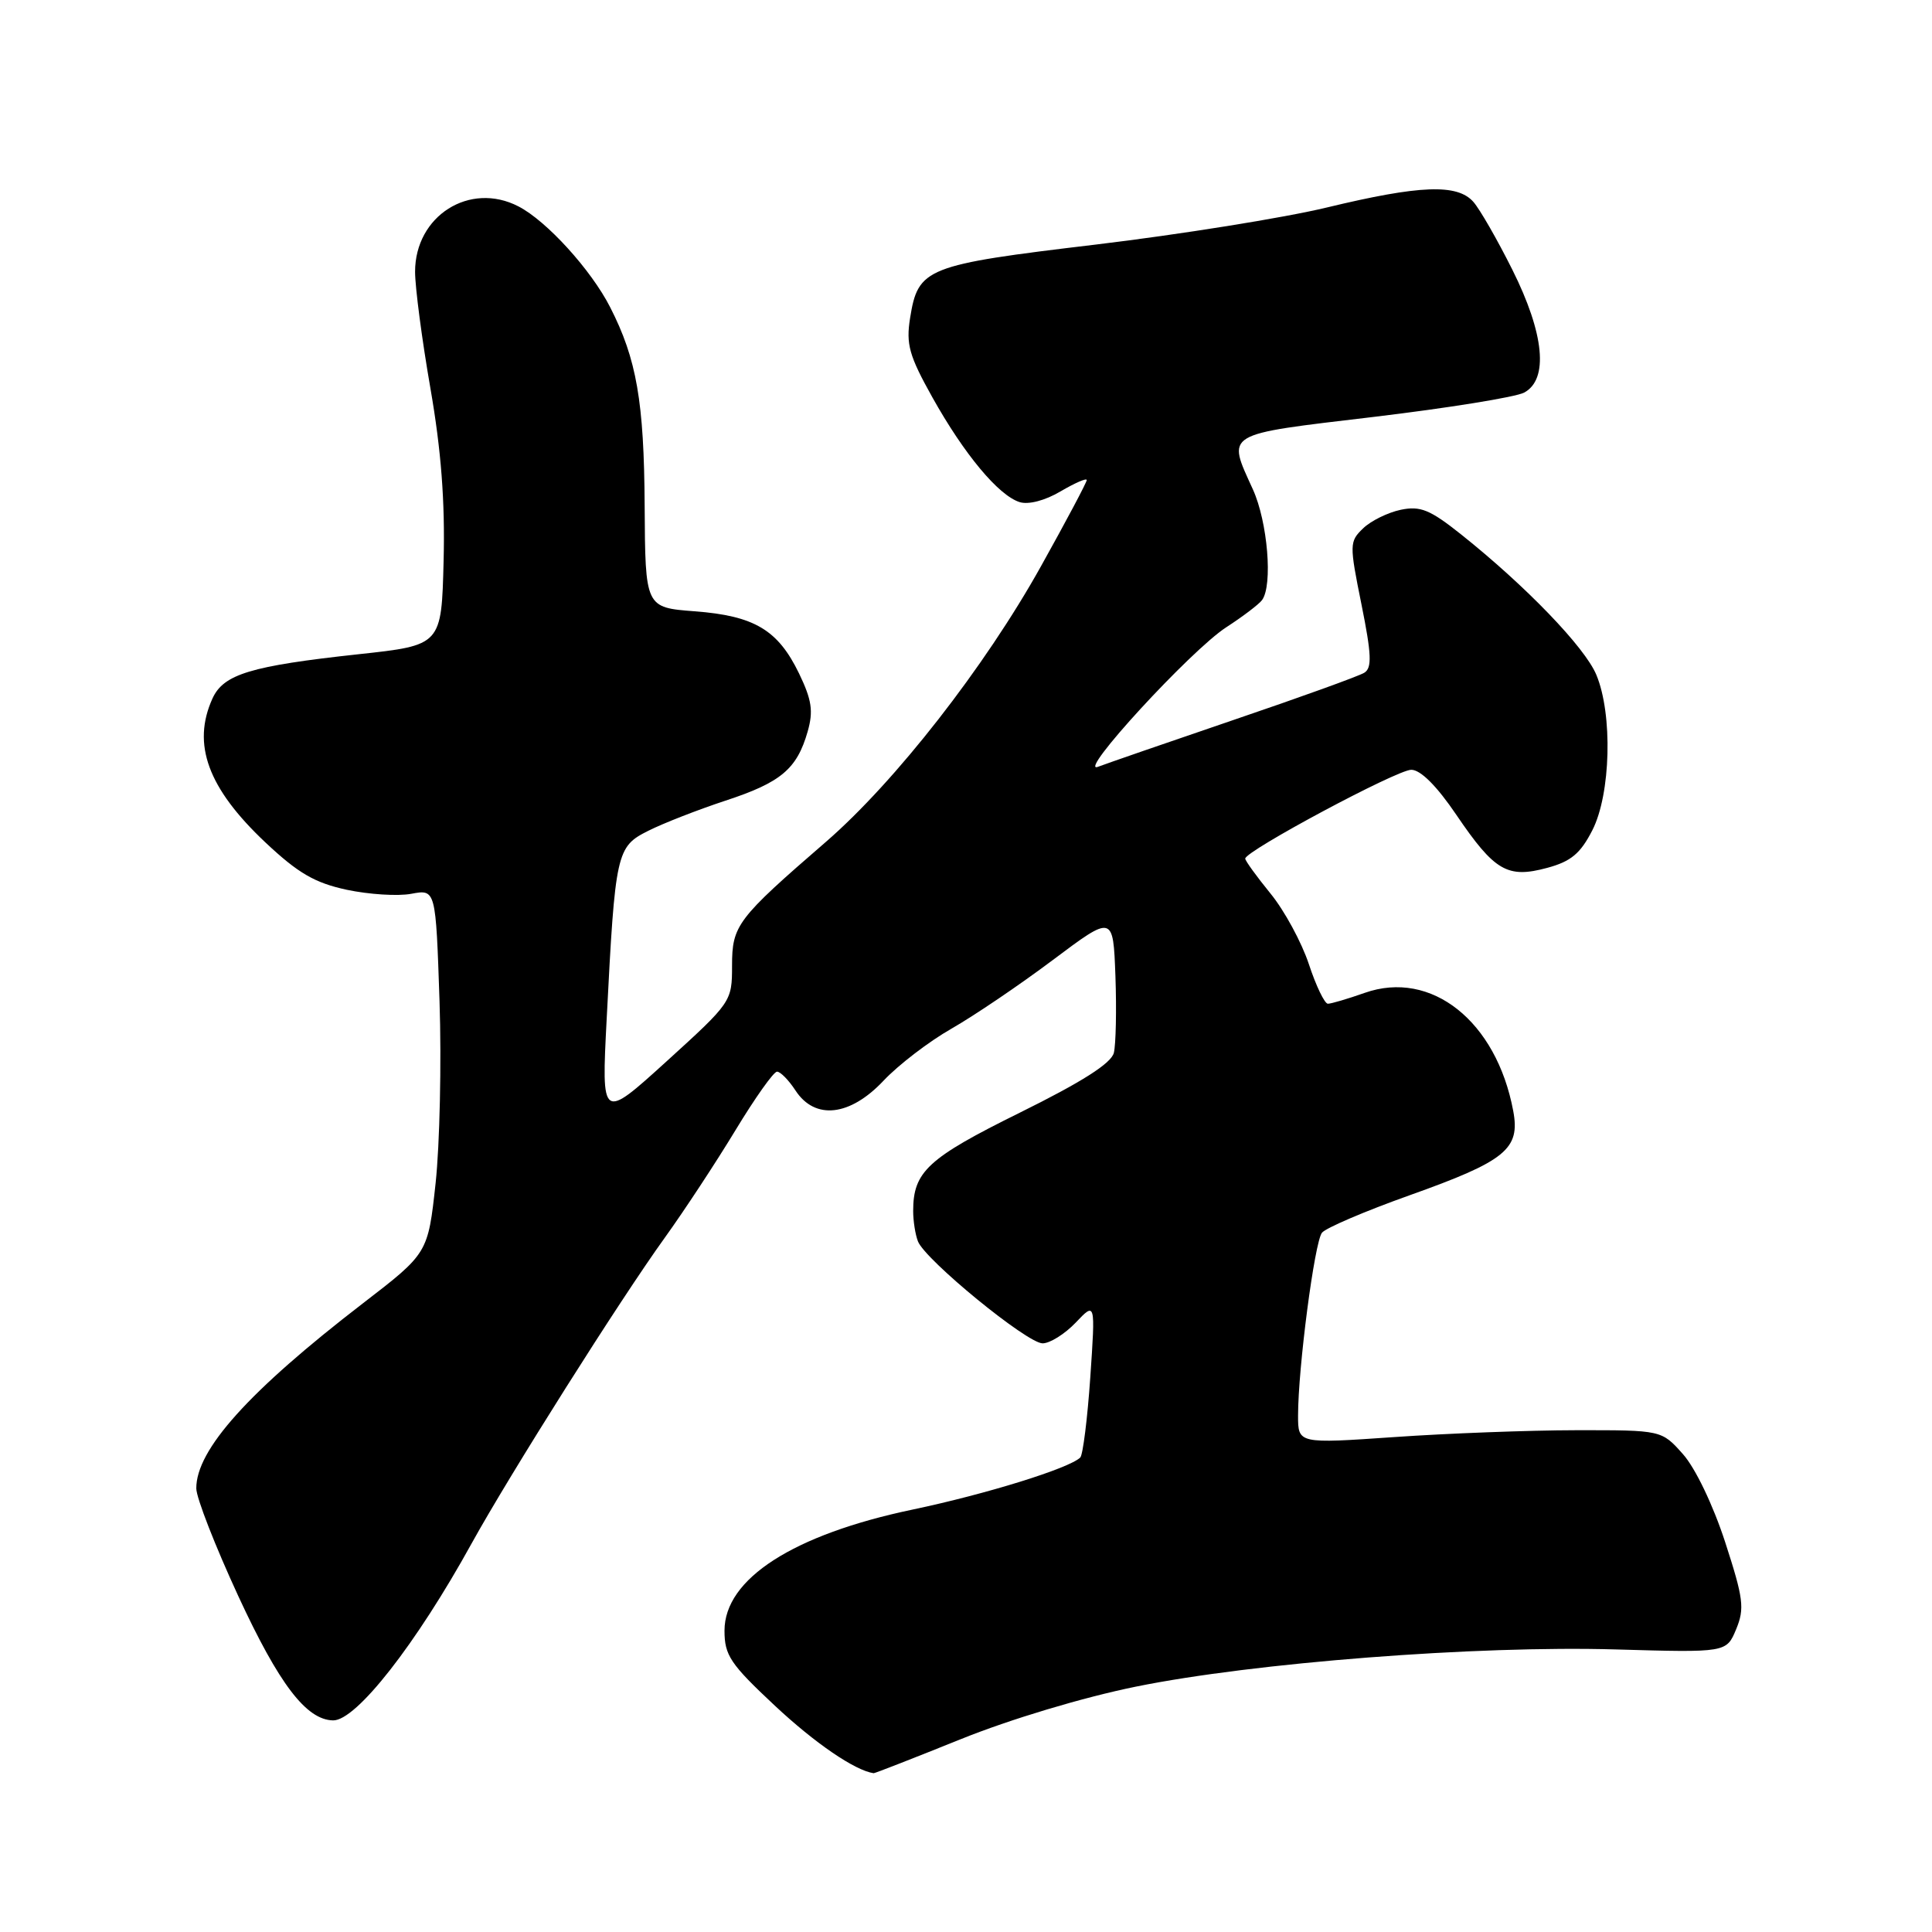 <?xml version="1.0" encoding="UTF-8" standalone="no"?>
<!DOCTYPE svg PUBLIC "-//W3C//DTD SVG 1.1//EN" "http://www.w3.org/Graphics/SVG/1.1/DTD/svg11.dtd" >
<svg xmlns="http://www.w3.org/2000/svg" xmlns:xlink="http://www.w3.org/1999/xlink" version="1.1" viewBox="0 0 256 256">
 <g >
 <path fill="currentColor"
d=" M 127.26 230.47 C 133.84 227.81 143.47 224.92 150.50 223.49 C 166.13 220.31 195.67 218.02 214.13 218.56 C 228.76 218.98 228.76 218.98 230.05 215.88 C 231.19 213.12 231.02 211.81 228.58 204.30 C 226.98 199.40 224.63 194.50 222.99 192.67 C 220.17 189.50 220.17 189.50 208.83 189.51 C 202.60 189.52 191.76 189.93 184.75 190.42 C 172.00 191.30 172.00 191.30 172.00 187.57 C 172.00 181.29 174.18 164.57 175.17 163.34 C 175.67 162.71 180.89 160.48 186.75 158.39 C 199.52 153.84 201.46 152.26 200.51 147.20 C 198.28 135.30 189.65 128.45 180.83 131.56 C 178.59 132.35 176.39 133.00 175.95 133.00 C 175.52 133.00 174.38 130.64 173.43 127.75 C 172.47 124.86 170.19 120.65 168.35 118.40 C 166.51 116.14 165.00 114.06 165.00 113.77 C 165.00 112.76 185.10 102.00 187.00 102.00 C 188.23 102.00 190.38 104.14 192.98 107.98 C 198.04 115.43 199.74 116.42 205.00 115.00 C 208.16 114.15 209.42 113.10 211.00 110.00 C 213.44 105.22 213.71 94.63 211.52 89.41 C 210.00 85.76 202.16 77.63 193.60 70.81 C 189.48 67.53 188.21 67.01 185.60 67.55 C 183.90 67.91 181.65 69.01 180.62 70.01 C 178.80 71.76 178.79 72.12 180.40 80.08 C 181.74 86.73 181.81 88.50 180.78 89.14 C 180.08 89.58 172.30 92.39 163.50 95.38 C 154.70 98.38 146.60 101.18 145.50 101.60 C 142.55 102.75 157.79 86.16 162.48 83.12 C 164.69 81.69 166.83 80.06 167.23 79.51 C 168.67 77.54 167.97 69.16 166.02 64.86 C 162.57 57.26 161.96 57.63 181.96 55.25 C 191.84 54.07 200.84 52.62 201.96 52.02 C 205.22 50.27 204.64 44.23 200.39 35.73 C 198.40 31.75 196.08 27.71 195.23 26.75 C 193.10 24.33 188.15 24.52 175.83 27.49 C 170.15 28.86 156.35 31.07 145.17 32.41 C 122.62 35.10 121.66 35.49 120.59 42.15 C 120.04 45.62 120.46 47.13 123.55 52.66 C 127.76 60.19 132.30 65.64 135.10 66.53 C 136.27 66.90 138.47 66.33 140.53 65.11 C 142.44 63.99 144.00 63.31 144.00 63.61 C 144.00 63.91 141.27 69.05 137.93 75.04 C 130.49 88.39 118.63 103.58 109.45 111.54 C 97.64 121.76 97.00 122.61 97.00 127.98 C 97.00 132.71 96.91 132.83 88.35 140.61 C 79.69 148.47 79.69 148.47 80.39 134.98 C 81.52 112.91 81.68 112.20 85.89 110.09 C 87.87 109.09 92.49 107.29 96.13 106.09 C 103.48 103.68 105.60 101.90 107.02 96.93 C 107.79 94.23 107.57 92.75 105.88 89.24 C 103.08 83.46 99.96 81.60 92.05 81.00 C 85.50 80.50 85.50 80.50 85.42 67.00 C 85.34 53.22 84.36 47.58 80.85 40.71 C 78.33 35.76 72.43 29.27 68.70 27.35 C 62.25 24.01 55.00 28.59 55.00 36.01 C 55.00 38.06 55.91 45.01 57.03 51.44 C 58.46 59.66 58.98 66.47 58.78 74.32 C 58.50 85.50 58.50 85.50 47.50 86.69 C 33.23 88.24 29.63 89.33 28.16 92.54 C 25.40 98.61 27.54 104.44 35.17 111.63 C 39.50 115.70 41.71 116.99 45.95 117.90 C 48.88 118.52 52.73 118.77 54.51 118.43 C 57.74 117.83 57.74 117.83 58.24 132.66 C 58.51 140.82 58.27 151.68 57.72 156.78 C 56.71 166.06 56.71 166.06 48.11 172.68 C 32.97 184.33 25.98 192.10 26.01 197.23 C 26.02 198.48 28.53 204.90 31.58 211.50 C 36.97 223.15 40.58 227.89 44.13 227.96 C 47.18 228.03 55.13 217.87 62.50 204.50 C 67.54 195.38 82.13 172.27 88.09 164.00 C 90.66 160.43 94.88 154.01 97.46 149.75 C 100.04 145.49 102.51 142.00 102.96 142.00 C 103.41 142.00 104.51 143.12 105.41 144.50 C 107.99 148.44 112.63 147.92 117.08 143.19 C 119.06 141.09 123.11 137.99 126.08 136.30 C 129.06 134.60 135.10 130.51 139.50 127.21 C 147.50 121.21 147.50 121.21 147.80 129.35 C 147.96 133.83 147.86 138.41 147.59 139.51 C 147.24 140.90 143.36 143.37 135.12 147.44 C 122.93 153.47 121.00 155.25 121.00 160.47 C 121.00 161.77 121.28 163.58 121.63 164.48 C 122.57 166.93 136.09 178.00 138.15 178.00 C 139.12 178.00 141.10 176.76 142.54 175.25 C 145.15 172.50 145.15 172.50 144.47 182.50 C 144.09 188.00 143.49 192.78 143.14 193.13 C 141.67 194.56 130.71 197.97 120.95 200.02 C 105.11 203.34 96.00 209.20 96.00 216.07 C 96.00 219.34 96.77 220.49 102.66 226.00 C 107.97 230.97 113.26 234.59 115.76 234.96 C 115.91 234.98 121.08 232.96 127.26 230.47 Z "/>
</g>
</svg>